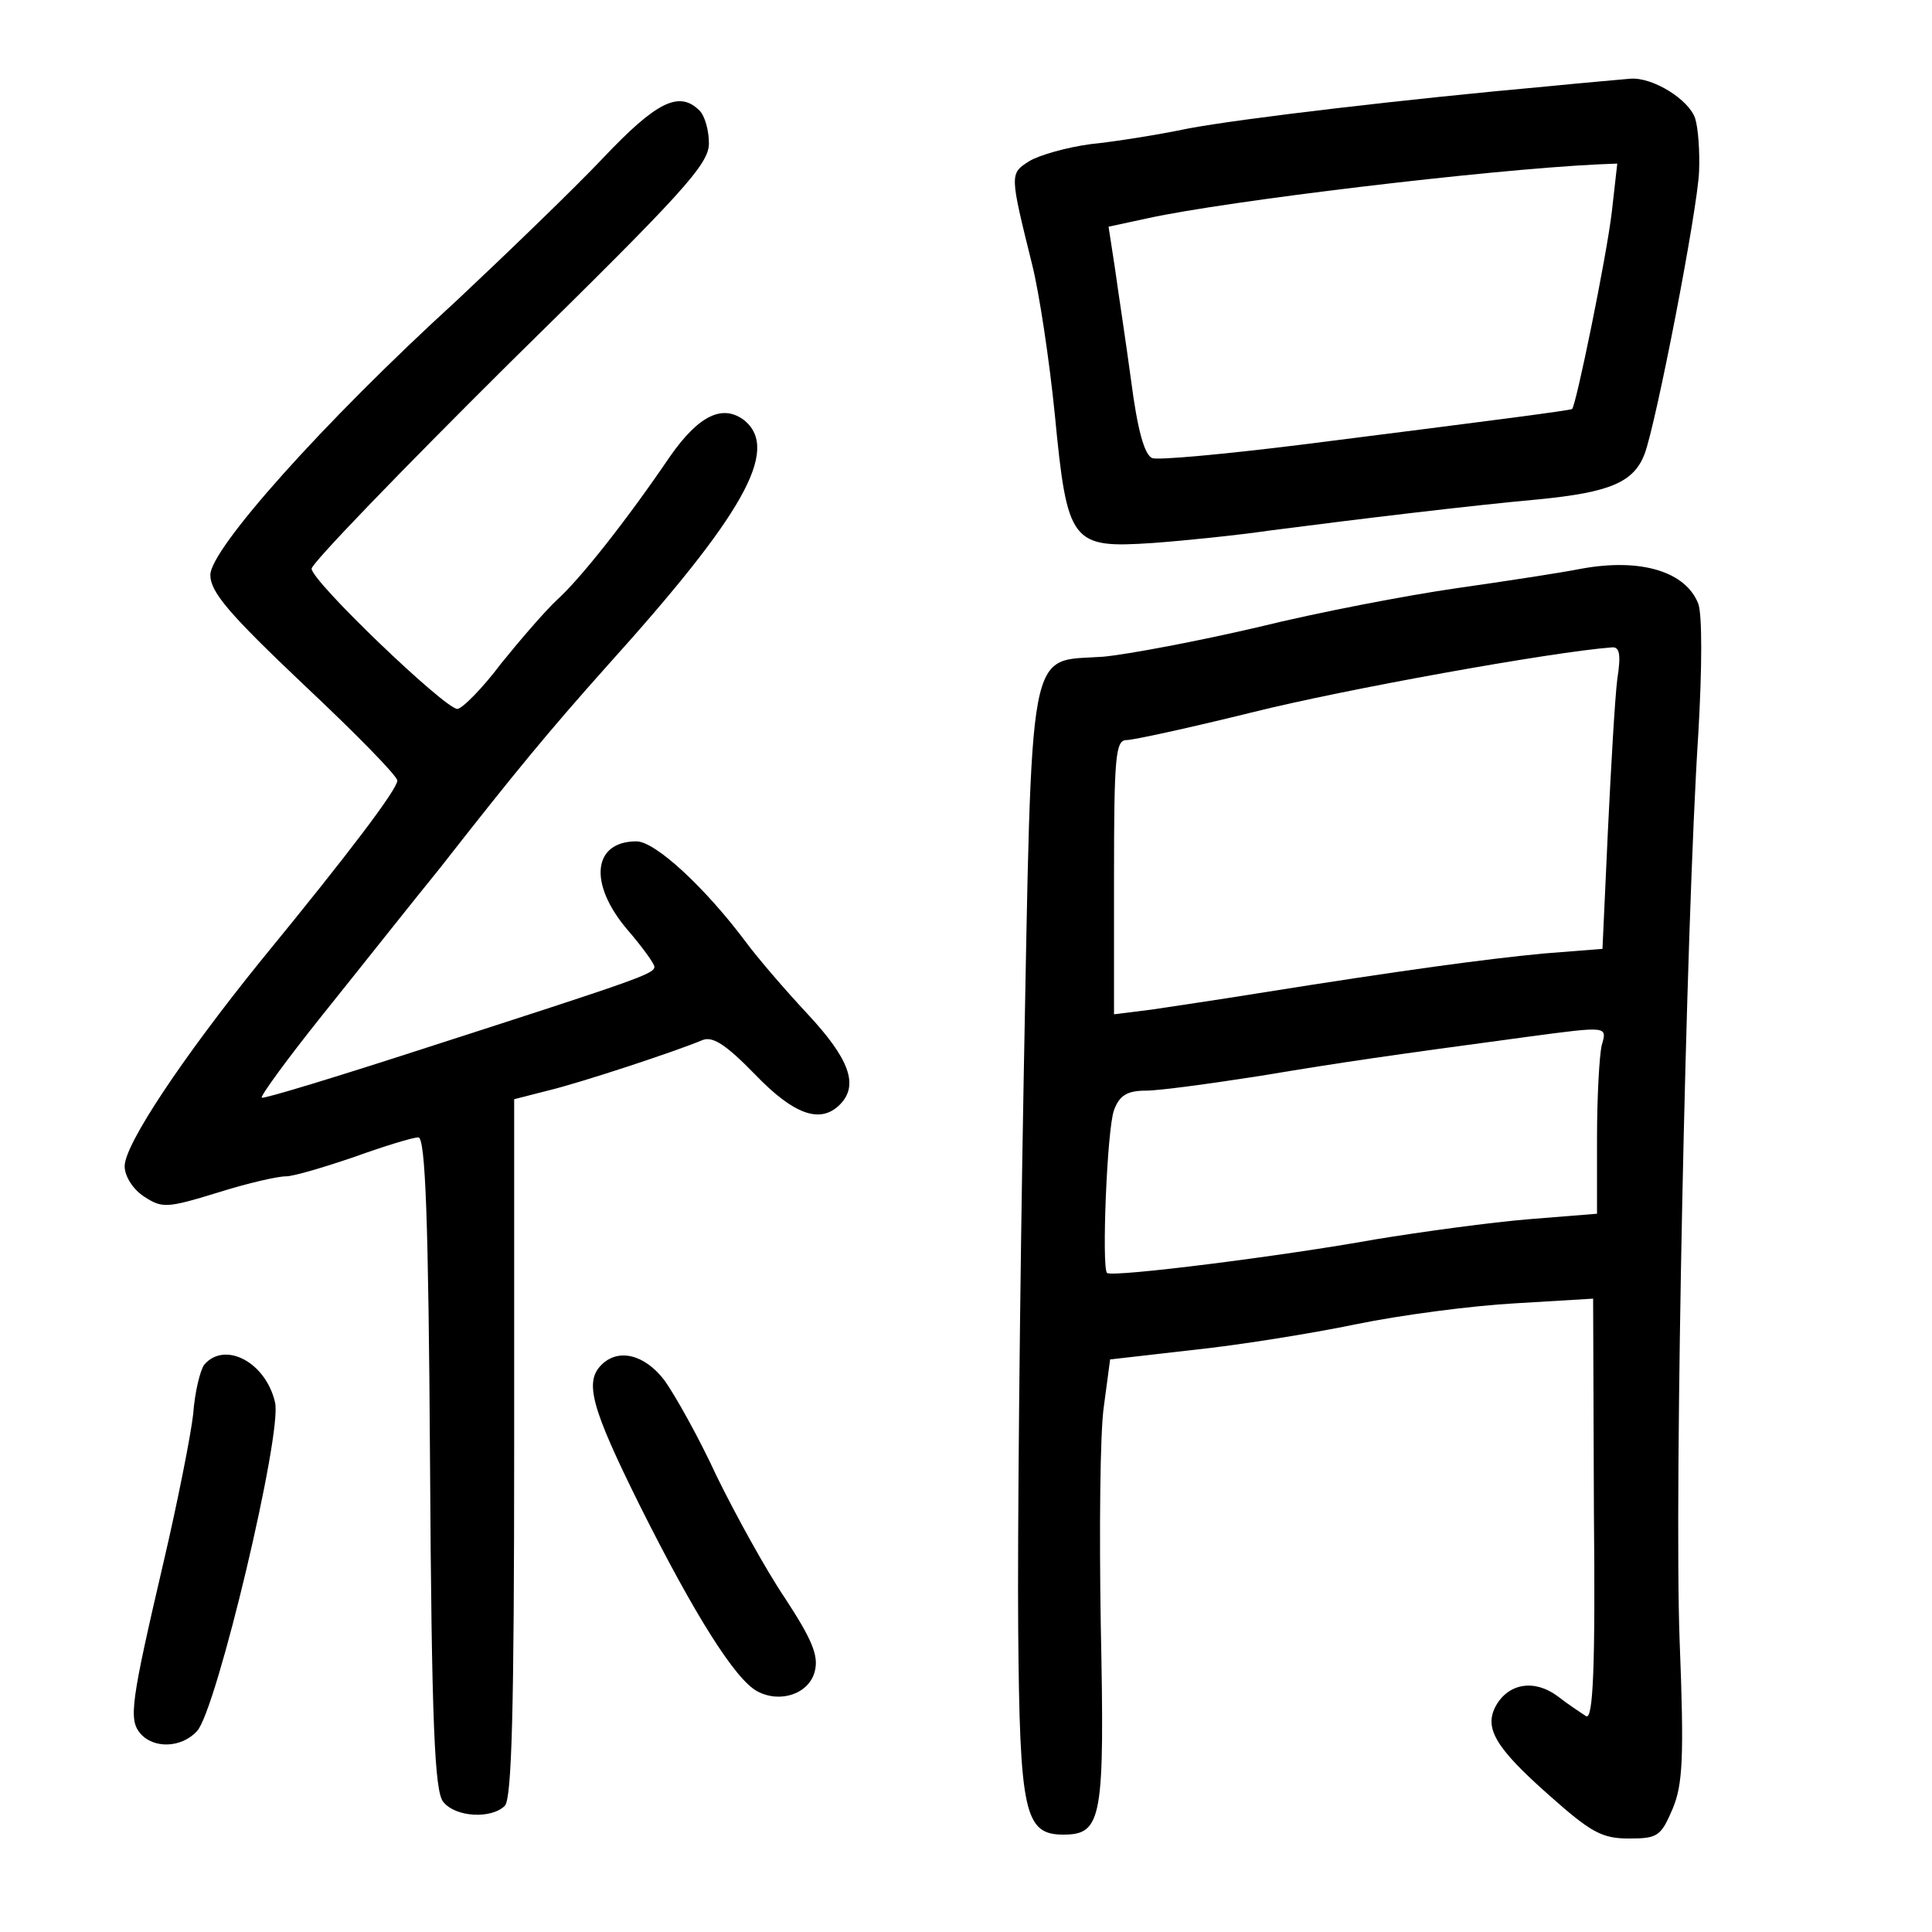 <?xml version="1.0" standalone="no"?>
<!DOCTYPE svg PUBLIC "-//W3C//DTD SVG 20010904//EN"
 "http://www.w3.org/TR/2001/REC-SVG-20010904/DTD/svg10.dtd">
<svg version="1.0" xmlns="http://www.w3.org/2000/svg"
 width="248pt" height="248pt" viewBox="0 0 248 248"
 preserveAspectRatio="xMidYMid meet">
<g transform="translate(0,248) scale(0.1,-0.1)"
fill="#000000" stroke="none">
<path d="M1985 2369 c-178 -16 -391 -41 -460 -54 -38 -8 -95 -17 -125 -20 -30
-4 -66 -14 -79 -22 -25 -16 -25 -16 4 -133 9 -36 22 -122 29 -192 16 -166 21
-172 126 -165 41 3 109 10 150 16 116 15 257 32 345 40 92 9 122 22 136 58 15
40 68 313 70 363 1 25 -1 55 -5 68 -8 24 -54 53 -83 51 -10 -1 -58 -5 -108
-10z m84 -161 c-7 -59 -46 -249 -51 -253 -3 -2 -104 -15 -349 -46 -97 -12
-183 -20 -190 -17 -10 4 -19 37 -27 99 -7 52 -17 117 -21 146 l-8 52 51 11
c101 22 433 62 577 69 l25 1 -7 -62z"/>
<path d="M774 2277 c-38 -40 -123 -122 -188 -183 -172 -157 -316 -319 -316
-352 0 -22 24 -50 120 -141 66 -62 120 -117 120 -123 0 -11 -61 -92 -175 -231
-101 -125 -175 -236 -175 -264 0 -13 11 -30 25 -39 23 -15 29 -15 94 5 38 12
77 21 88 21 10 0 50 12 88 25 39 14 75 25 82 25 9 0 13 -103 15 -418 2 -337 6
-422 17 -435 16 -20 62 -22 79 -5 9 9 12 125 12 460 l0 447 43 11 c42 10 166
51 199 65 13 5 30 -6 67 -44 50 -52 84 -64 109 -39 25 25 12 59 -41 116 -29
31 -65 73 -79 92 -53 71 -117 130 -141 130 -56 0 -62 -54 -12 -113 19 -22 35
-44 35 -48 0 -9 -20 -16 -293 -104 -114 -37 -209 -66 -211 -64 -2 2 33 50 77
105 45 56 113 142 152 190 97 124 140 176 215 260 174 193 221 276 176 314
-28 22 -59 7 -96 -46 -55 -81 -115 -157 -145 -184 -15 -14 -47 -51 -72 -82
-24 -32 -50 -58 -56 -58 -17 1 -187 164 -187 180 0 7 115 126 255 265 222 218
255 254 255 281 0 16 -5 35 -12 42 -26 26 -55 12 -124 -61z"/>
<path d="M2030 1750 c-25 -5 -97 -16 -160 -25 -63 -9 -178 -31 -255 -50 -77
-18 -167 -35 -199 -38 -98 -7 -91 30 -102 -544 -5 -274 -8 -591 -7 -705 2
-235 8 -263 58 -263 50 0 53 21 48 269 -2 121 -1 248 4 281 l8 60 105 12 c58
6 152 21 210 33 58 12 150 24 205 27 l100 6 1 -272 c2 -201 -1 -269 -10 -264
-6 4 -23 15 -37 26 -30 22 -63 16 -79 -13 -15 -28 -1 -53 68 -114 54 -48 68
-56 103 -56 37 0 41 3 56 38 13 31 15 65 9 217 -7 189 8 917 24 1163 5 86 5
153 0 167 -16 41 -73 59 -150 45z m46 -142 c-3 -24 -8 -111 -12 -194 l-7 -152
-76 -6 c-73 -7 -178 -21 -366 -51 -49 -8 -111 -17 -137 -21 l-48 -6 0 176 c0
155 2 176 16 176 9 0 82 16 163 36 116 29 382 77 460 83 10 1 12 -9 7 -41z
m-20 -470 c-3 -13 -6 -66 -6 -119 l0 -97 -87 -7 c-49 -4 -137 -16 -198 -26
-116 -21 -337 -49 -344 -43 -7 7 0 185 9 209 7 19 17 25 41 25 17 0 83 9 147
19 108 18 164 26 342 50 105 14 103 14 96 -11z"/>
<path d="M262 728 c-5 -7 -12 -35 -14 -63 -3 -27 -20 -113 -38 -190 -42 -180
-45 -202 -30 -220 17 -20 53 -19 73 3 25 27 110 384 100 422 -12 52 -65 79
-91 48z"/>
<path d="M772 728 c-22 -22 -13 -55 49 -180 71 -142 123 -224 151 -239 30 -16
67 -3 74 26 5 20 -4 41 -38 93 -25 37 -64 108 -88 157 -23 50 -54 105 -67 123
-25 33 -59 42 -81 20z"/>
</g>
</svg>
